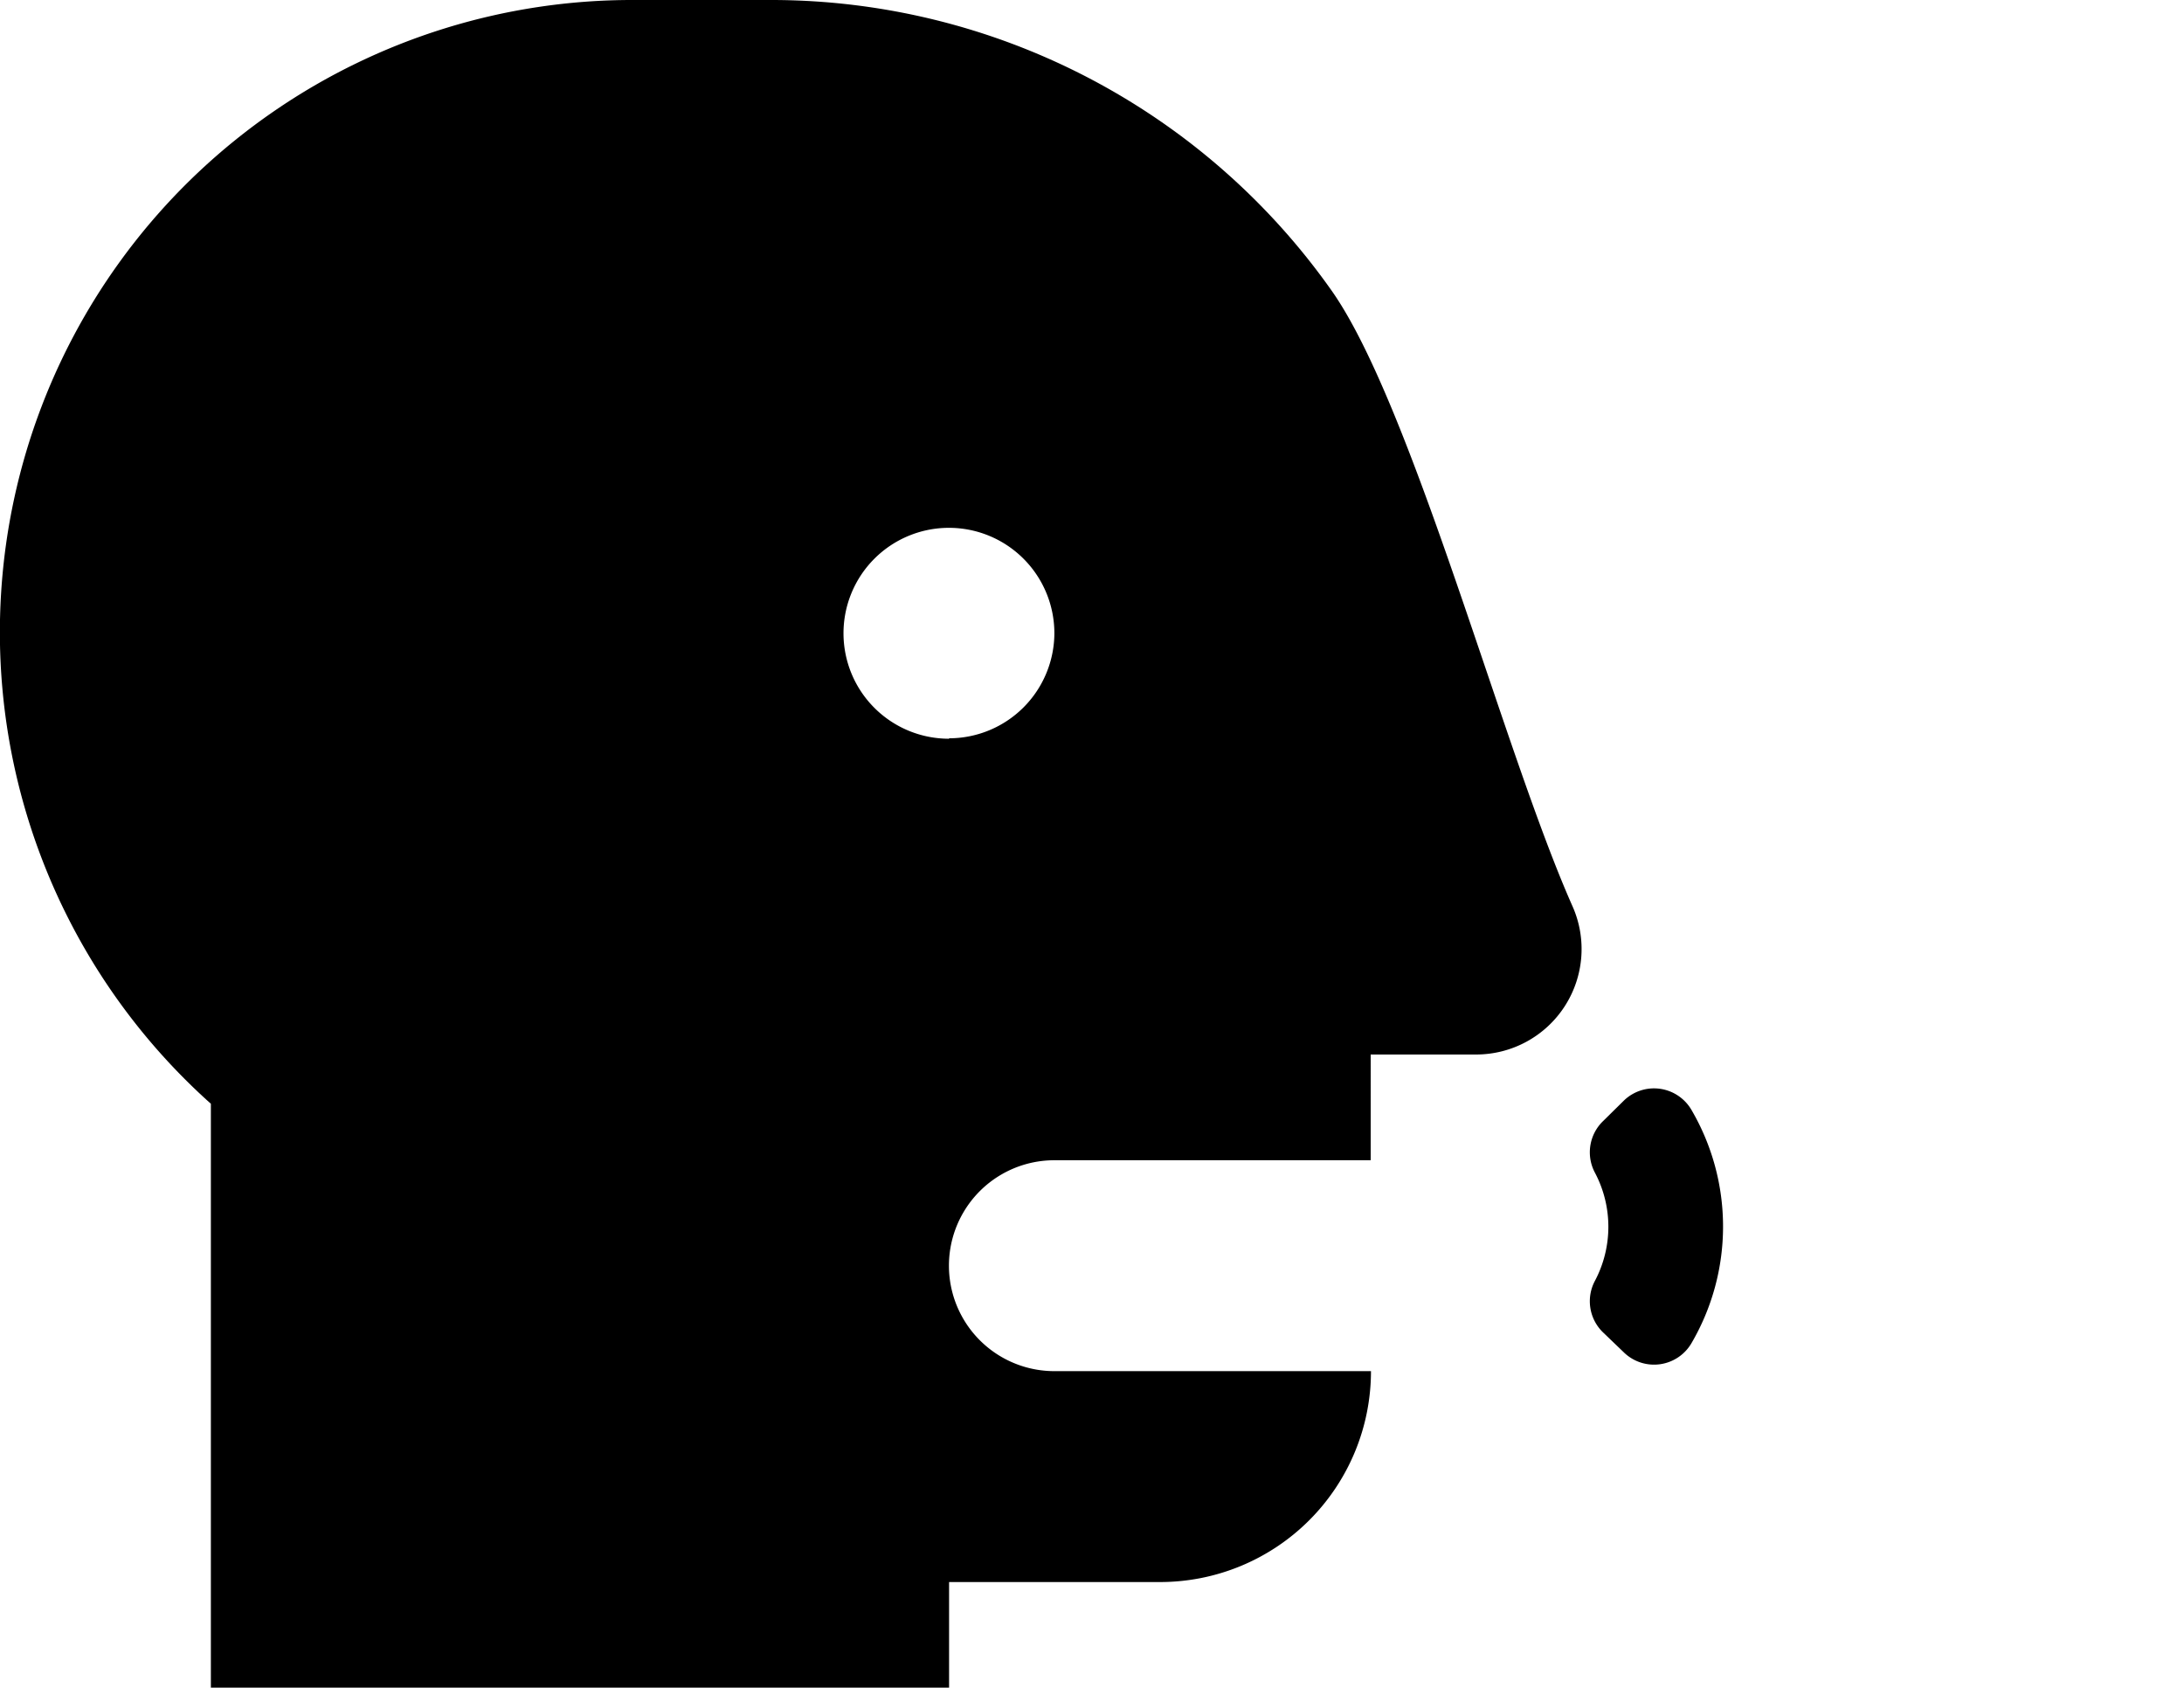 <svg xmlns="http://www.w3.org/2000/svg" viewBox="0 0 151.21 116.83"><path fill="currentColor" d="M92.21,20.14A47.49,47.49,0,0,0,53.42,0H43.81A43.77,43.77,0,0,0,14.6,76.41v40.42H65.71v-7.31H80.32a14.6,14.6,0,0,0,14.6-14.6H73a7.3,7.3,0,1,1,0-14.6h21.9V73h7.3a7.3,7.3,0,0,0,6.67-10.27C104.1,52,97.82,28.12,92.21,20.14Zm-26.5,31A7.3,7.3,0,1,1,73,43.81,7.3,7.3,0,0,1,65.71,51.11Z"/><path fill="currentColor" d="M117.1,76.82a3,3,0,0,0-4.66-.64L111,77.6a3,3,0,0,0-.57,3.59,8,8,0,0,1,0,7.47,3,3,0,0,0,.57,3.59l1.49,1.43A3,3,0,0,0,117.1,93,16,16,0,0,0,117.1,76.82Z"/></svg>
